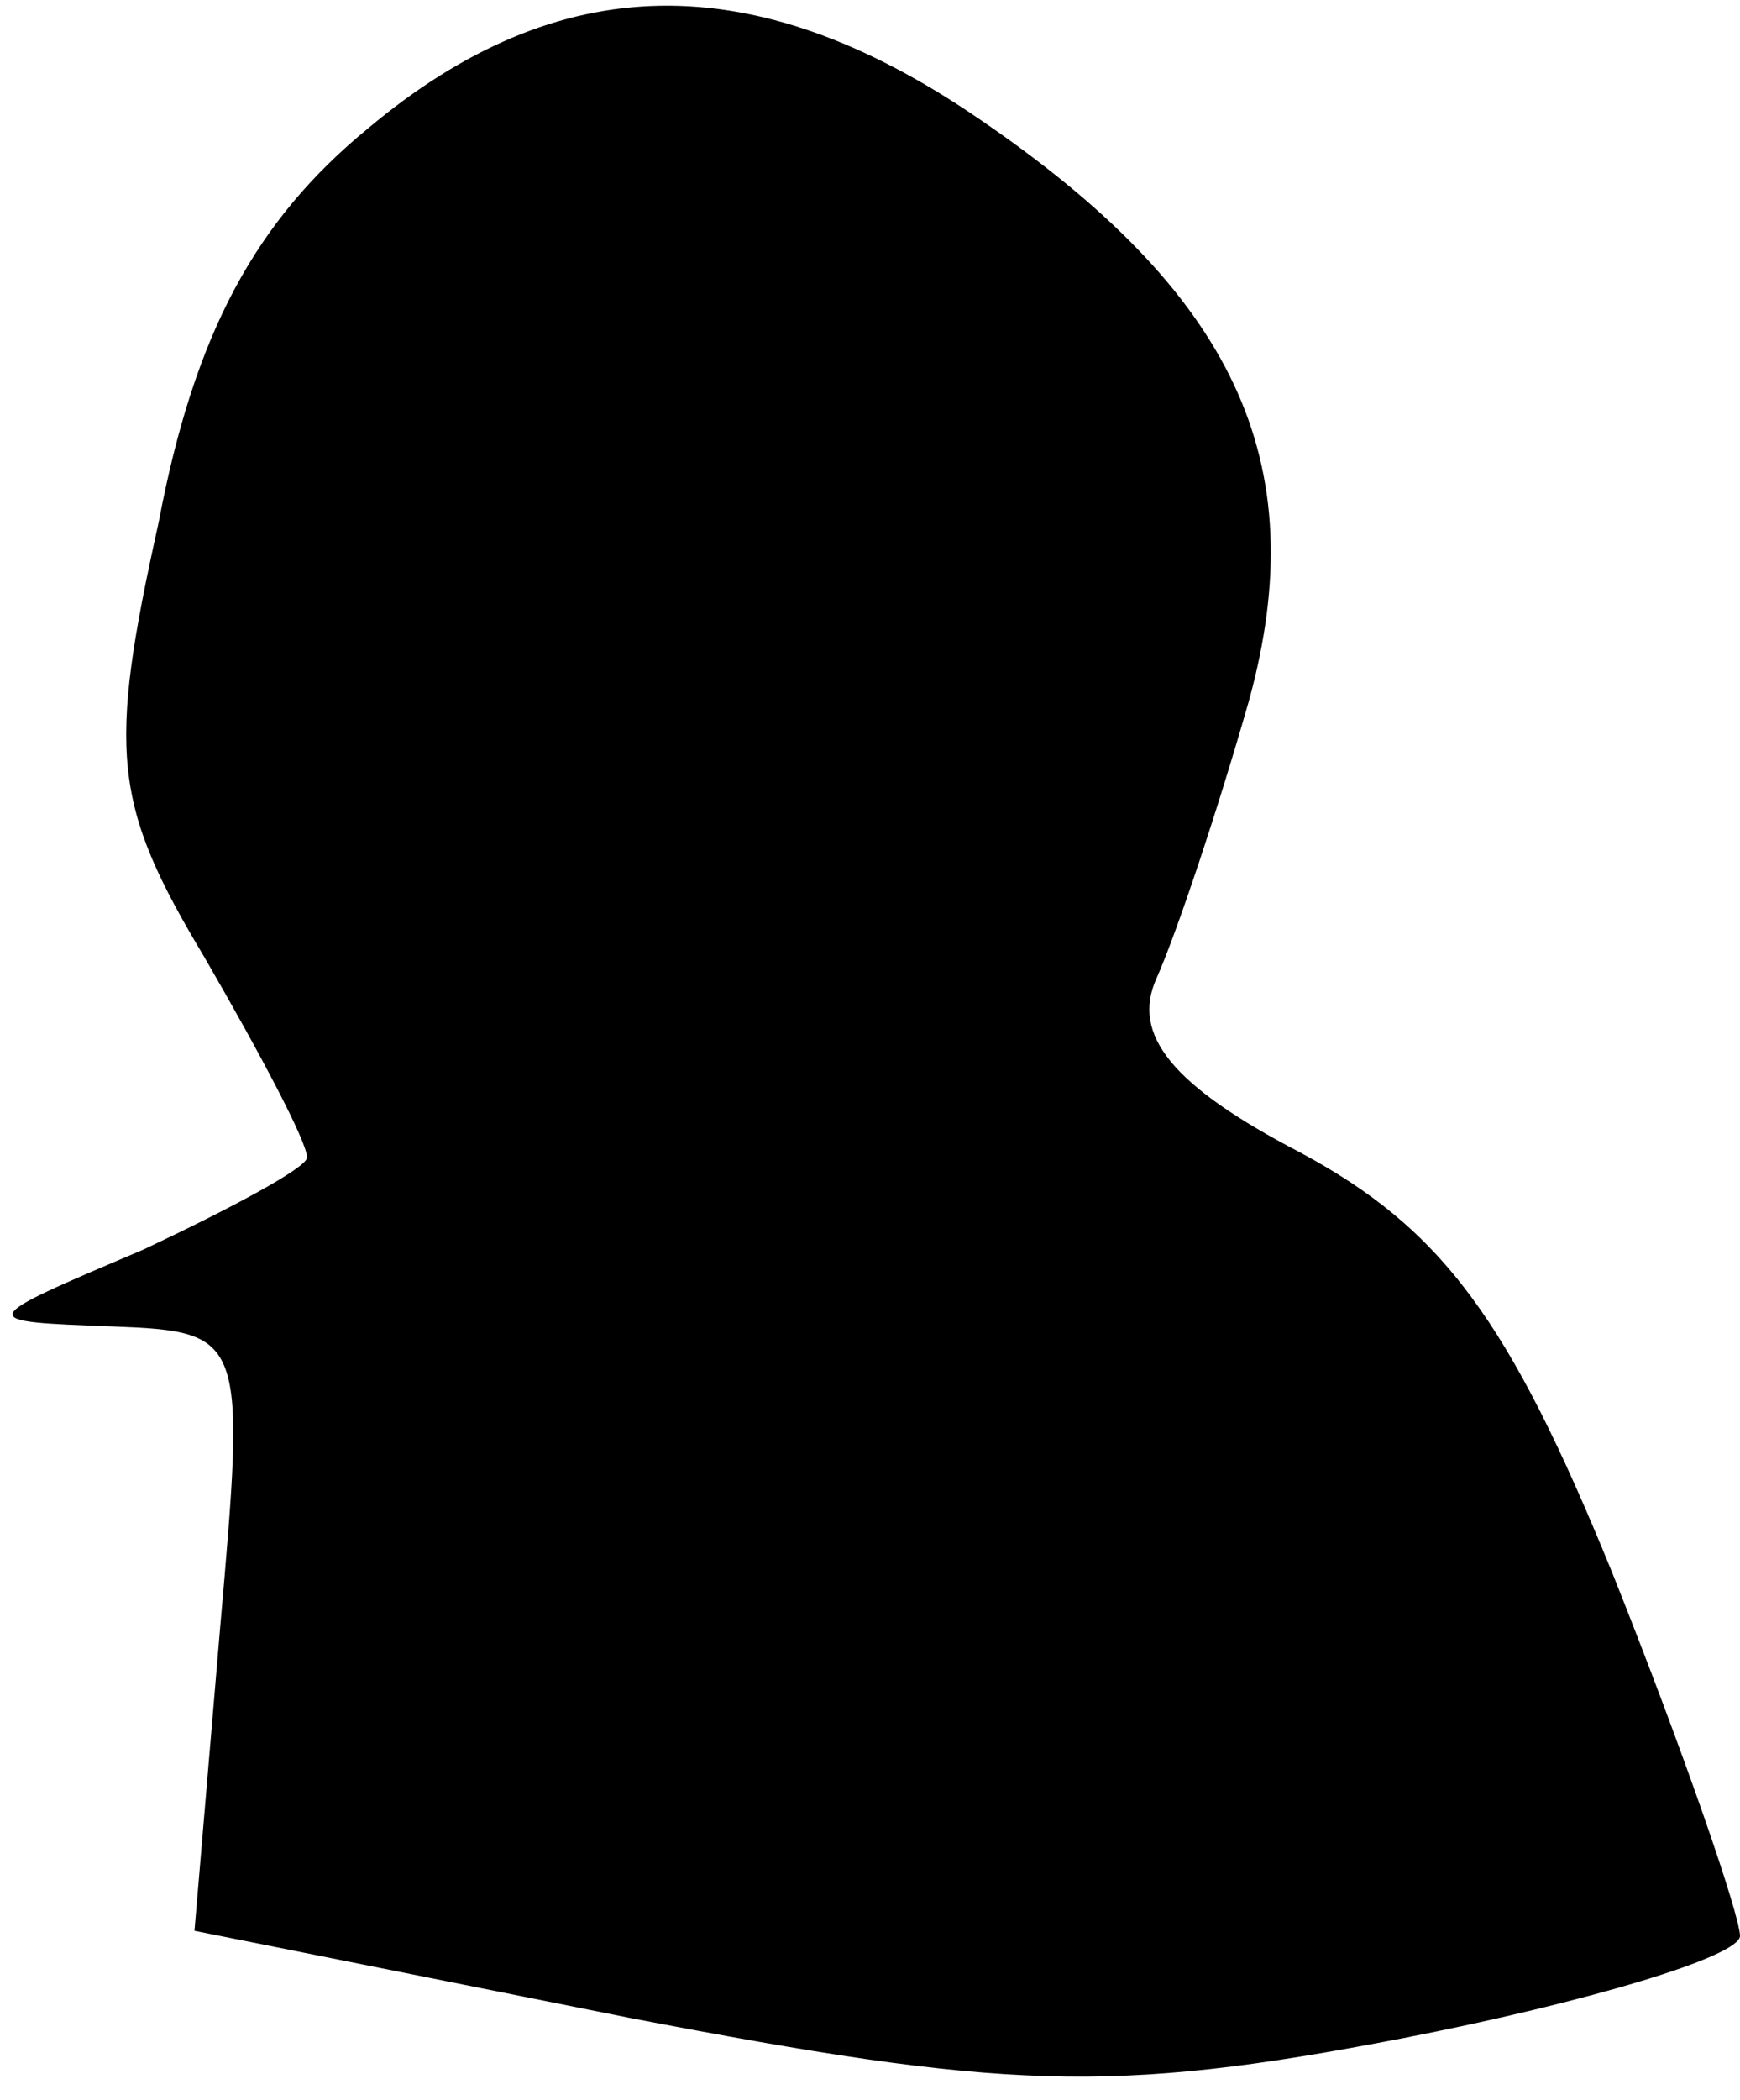 <?xml version="1.0" standalone="no"?>
<!DOCTYPE svg PUBLIC "-//W3C//DTD SVG 20010904//EN"
 "http://www.w3.org/TR/2001/REC-SVG-20010904/DTD/svg10.dtd">
<svg version="1.0" xmlns="http://www.w3.org/2000/svg"
 width="34pt" height="41pt" viewBox="0 0 34 41"
 preserveAspectRatio="xMidYMid meet">
<g transform="translate(0,41) scale(0.1,-0.1)"
fill="#000000" stroke="none">
<path fill="#000000" stroke="none" d="M72 385 c-22 -18 -34 -40 -41 -77 -10
-45 -9 -55 9 -85 11 -19 20 -36 20 -39 0 -2 -15 -10 -32 -18 -33 -14 -33 -14
-6 -15 26 -1 26 -2 21 -59 l-5 -59 85 -17 c73 -14 94 -15 151 -4 36 7 66 16
66 20 0 4 -11 36 -25 71 -20 49 -33 67 -61 82 -25 13 -33 23 -28 34 4 9 12 33
18 54 13 47 -3 80 -53 114 -44 30 -82 29 -119 -2z"/>
</g>
</svg>
